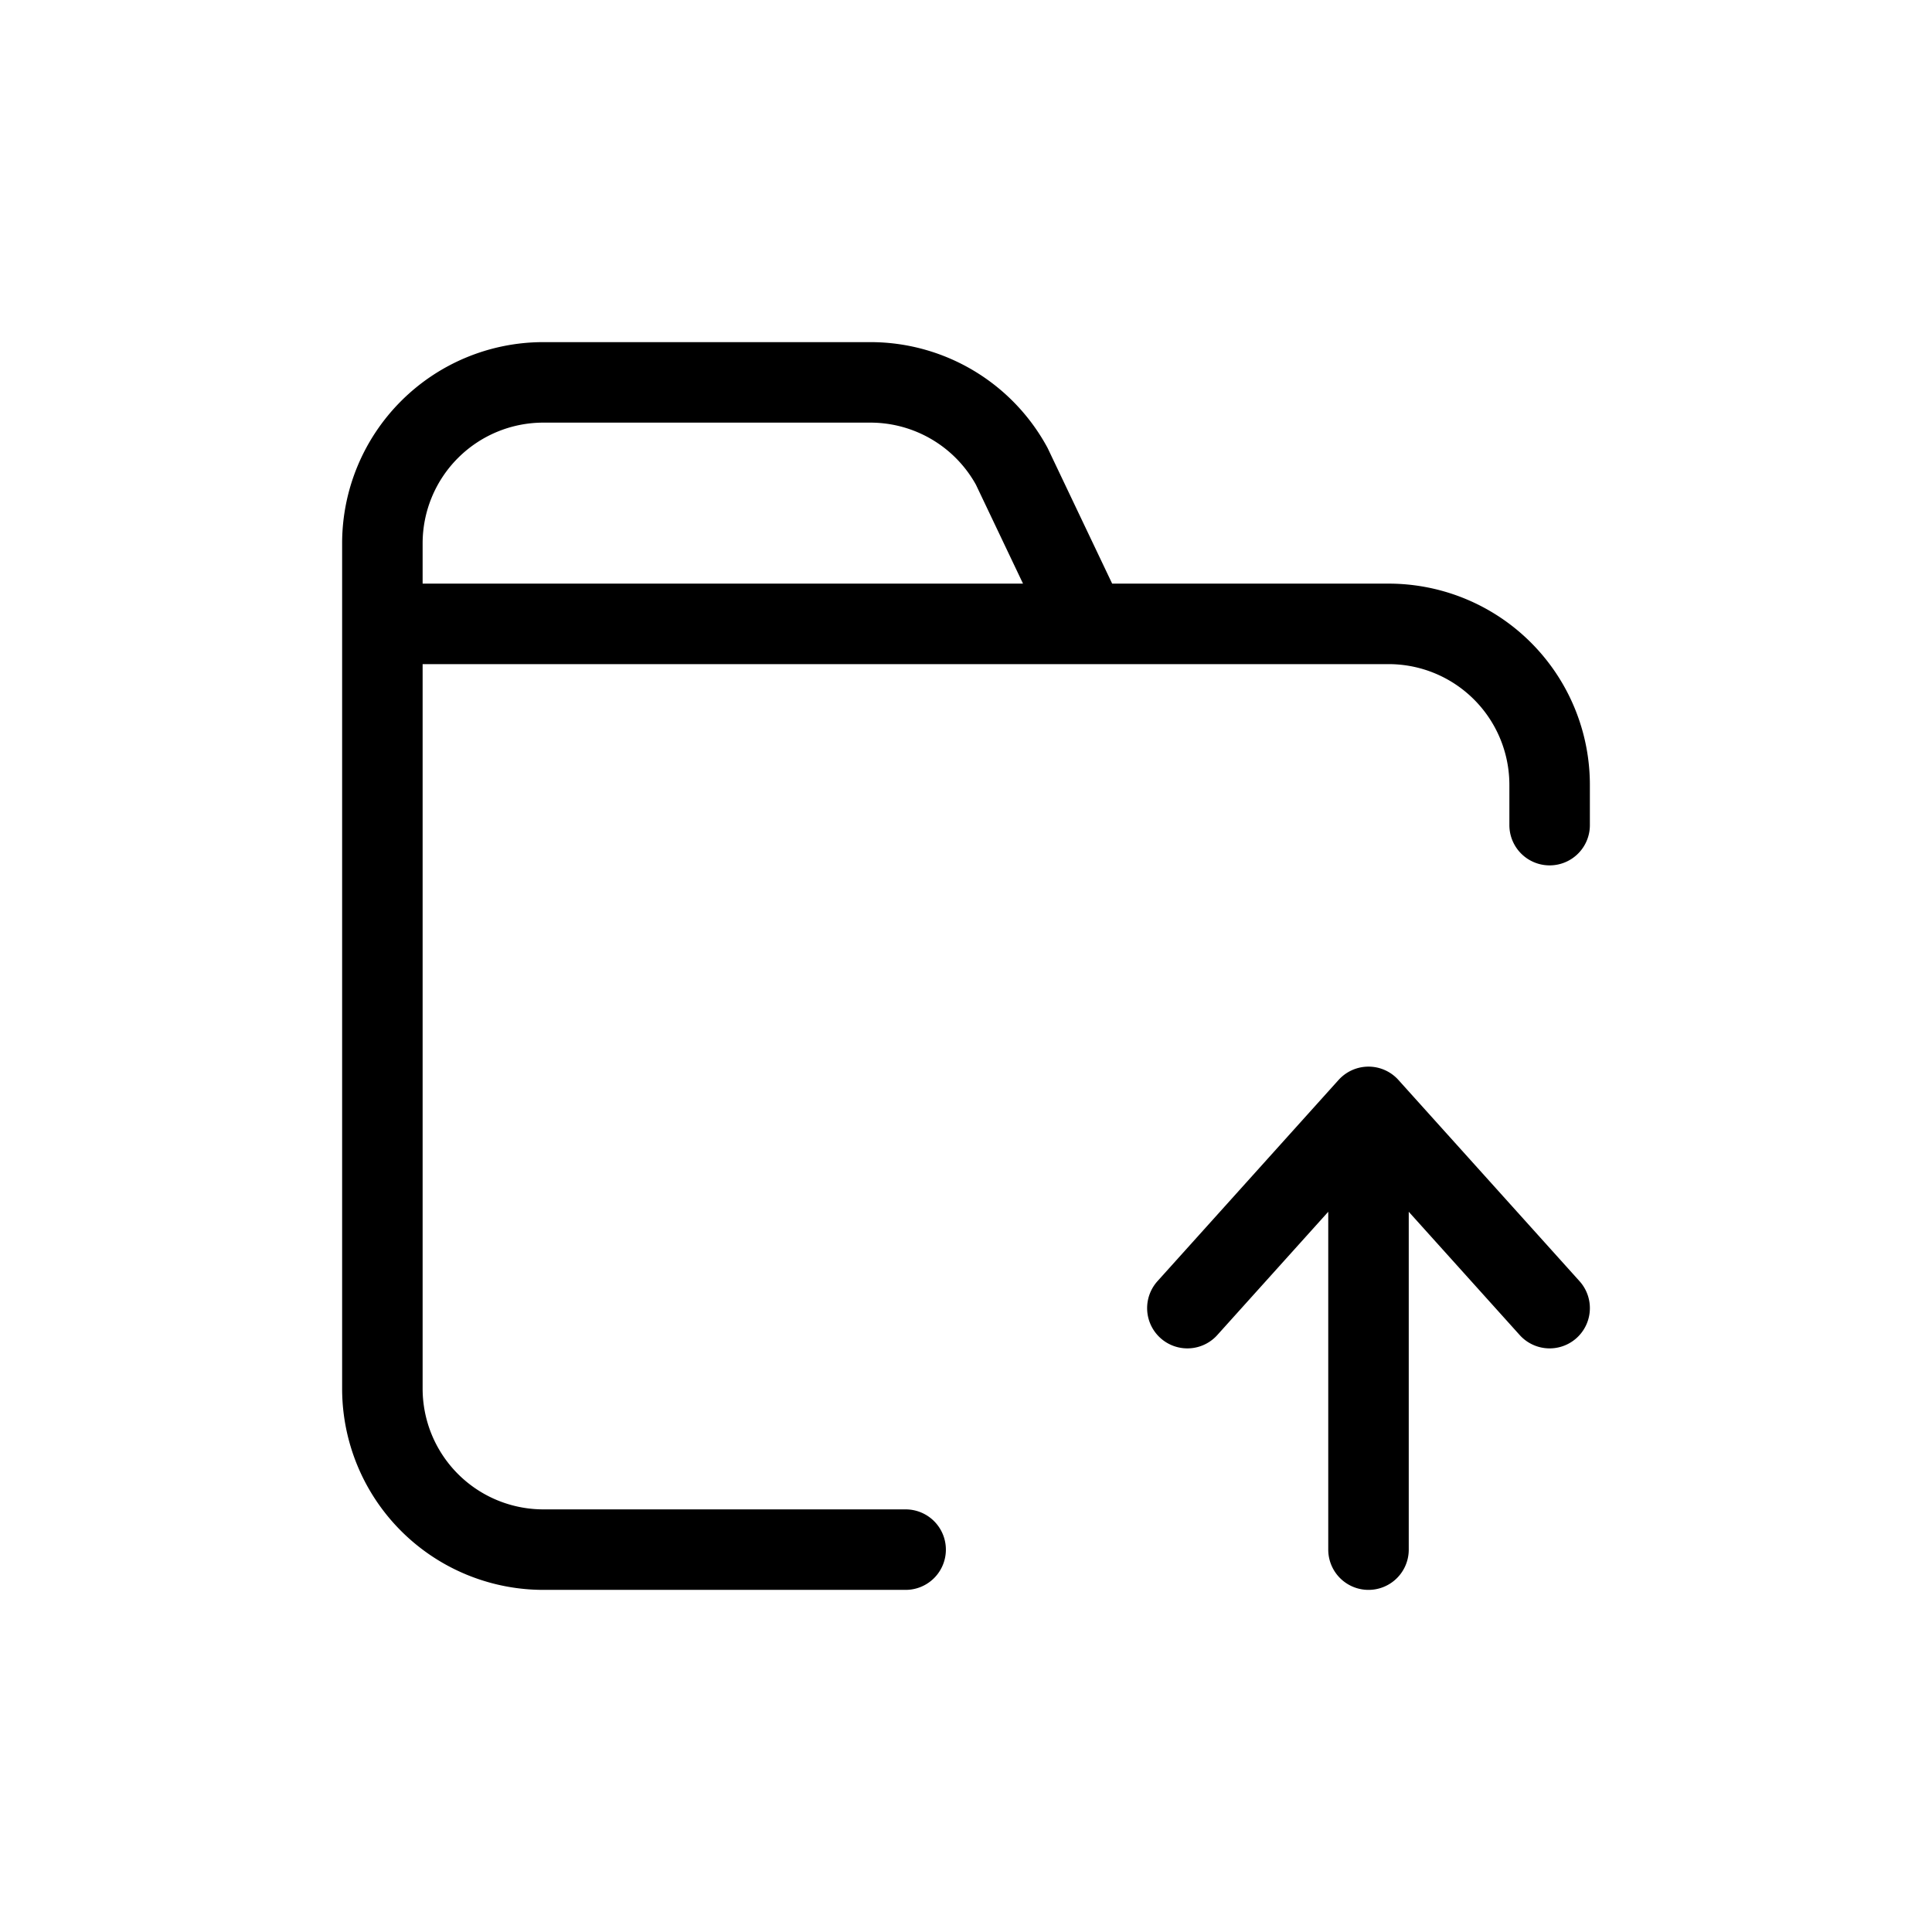 <svg xmlns="http://www.w3.org/2000/svg" width="24" height="24" fill="none" viewBox="0 0 24 24">
  <path stroke="currentColor" stroke-linecap="round" stroke-linejoin="round" d="M19.25 10.25v-.5a2 2 0 0 0-2-2H4.75m0 0v9.5a2 2 0 0 0 2 2h4.5m-6.5-11.5v-1a2 2 0 0 1 2-2h4.063a2 2 0 0 1 1.755 1.042L13.5 7.75m1.25 8.5 2.25-2.5m0 0 2.25 2.5M17 13.75v5.5"/>
</svg>
